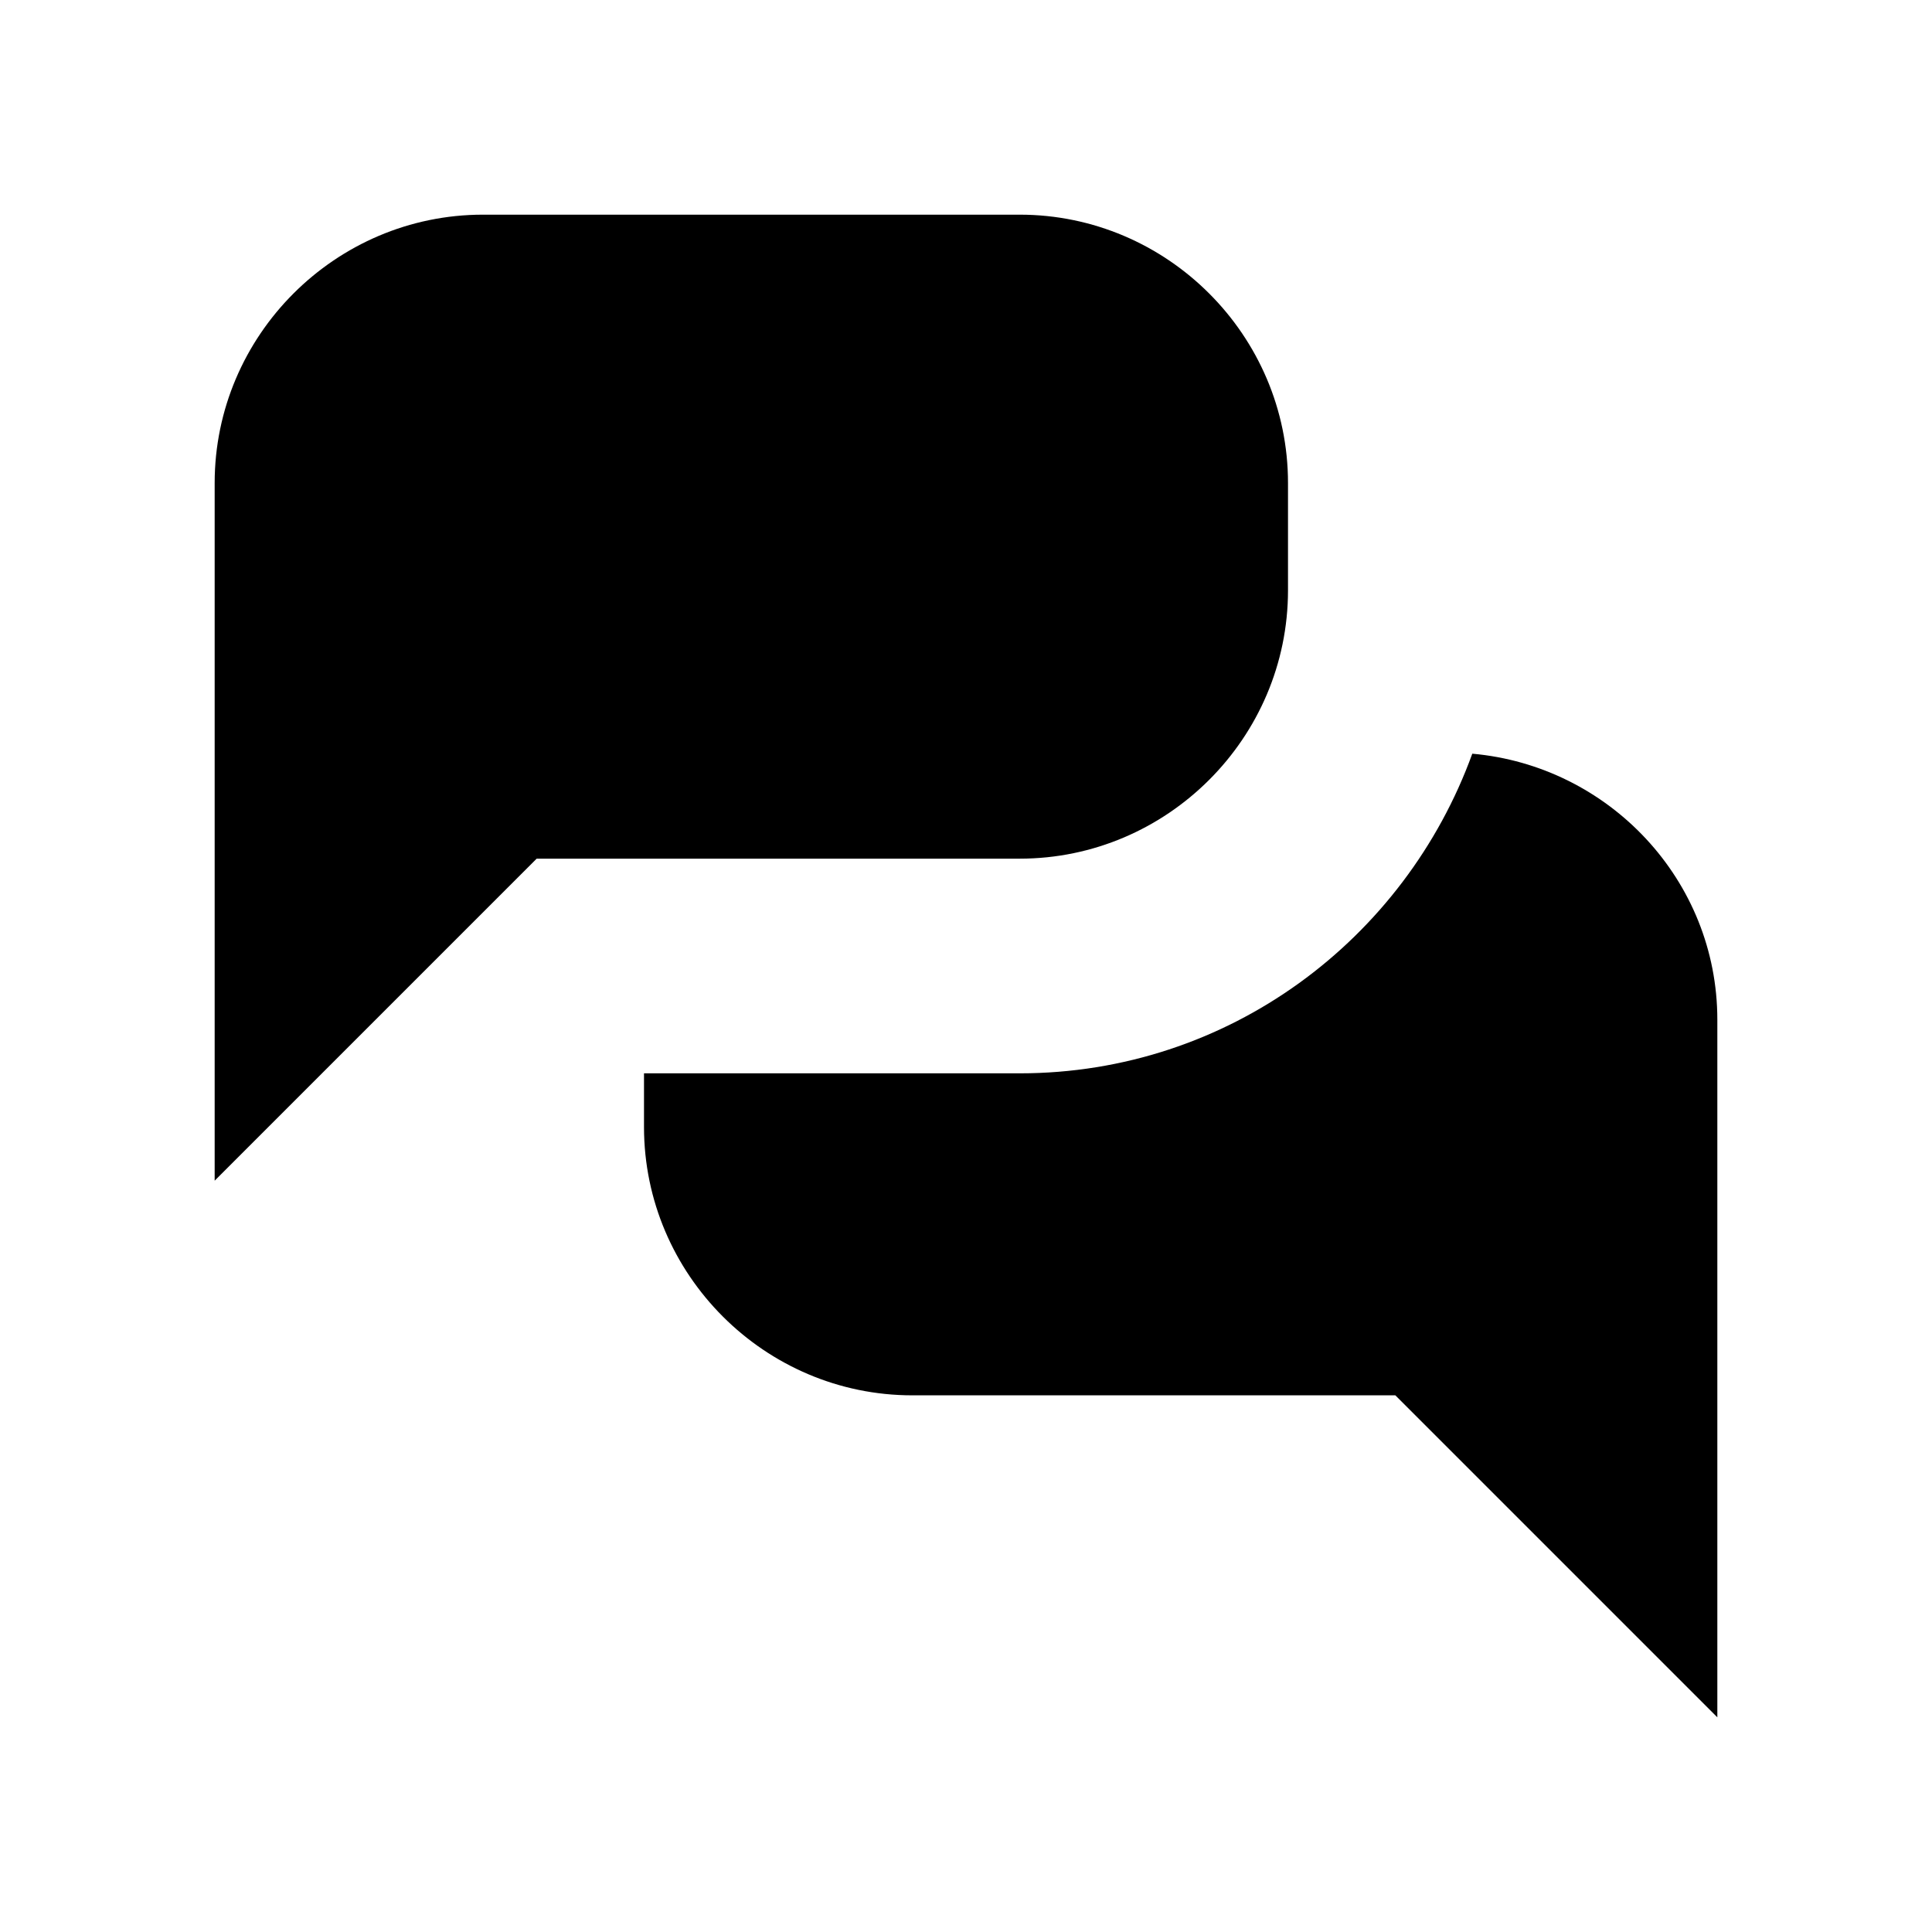 <svg xmlns="http://www.w3.org/2000/svg" viewBox="0 0 18 18">
    <path d="M13.717 7.022c-.628 1.731-2.272 2.978-4.217 2.978h-3.5v.5c0 1.375 1.125 2.5 2.5 2.5h4.5l3 3v-6.5c0-1.301-1.01-2.365-2.283-2.478zm-1.717-2.522c0-1.375-1.125-2.5-2.5-2.5h-5c-1.375 0-2.5 1.125-2.5 2.5v6.5l3-3h4.5c1.375 0 2.5-1.125 2.5-2.5v-1z"></path>
</svg>
